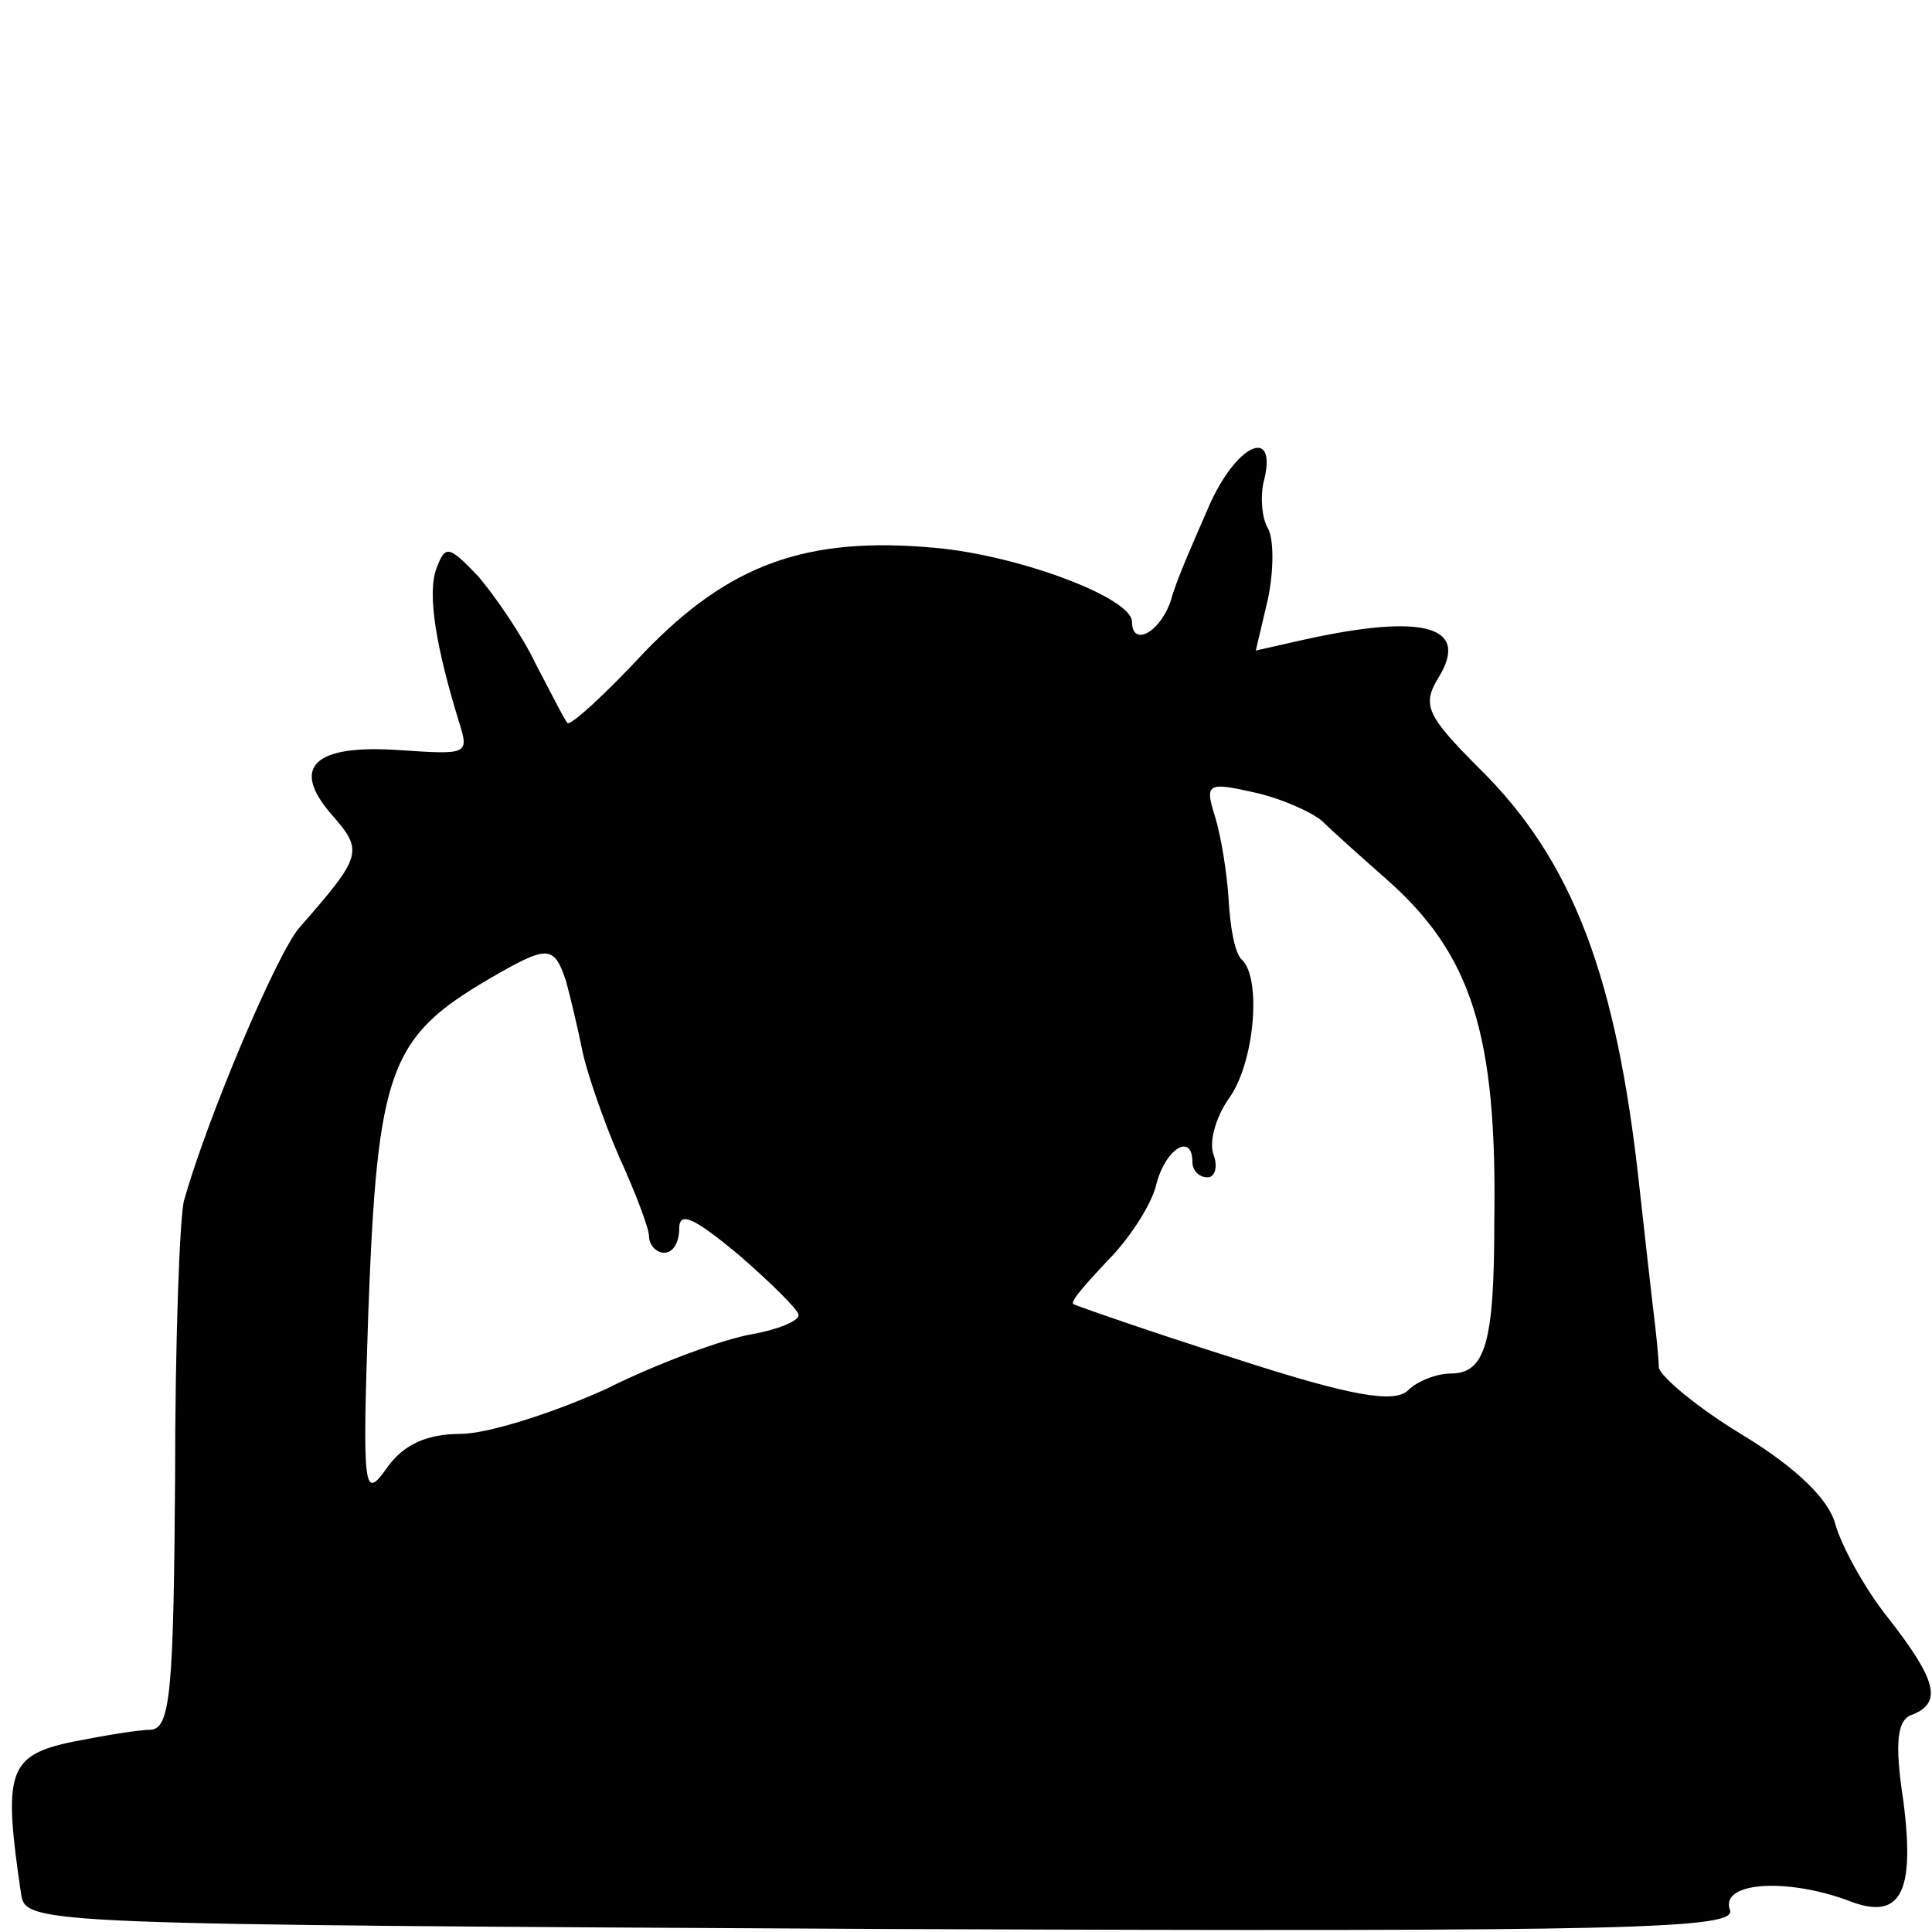 <?xml version="1.0" standalone="no"?>
<!DOCTYPE svg PUBLIC "-//W3C//DTD SVG 20010904//EN"
 "http://www.w3.org/TR/2001/REC-SVG-20010904/DTD/svg10.dtd">
<svg version="1.0" xmlns="http://www.w3.org/2000/svg"
 width="128pt" height="128pt" viewBox="0 0 128 128"
 preserveAspectRatio="xMidYMid meet">
<g transform="translate(0,128) scale(0.1,-0.1)"
fill="#000000" stroke="none">
<path d="M802 947 c-10 -23 -23 -52 -26 -64 -7 -22 -26 -32 -26 -15 0 16 -75
44 -130 49 -86 8 -137 -11 -193 -69 -26 -28 -49 -49 -51 -47 -2 2 -11 20 -21
39 -9 19 -27 45 -38 58 -20 21 -22 21 -28 5 -6 -17 0 -52 15 -101 7 -22 6 -22
-39 -19 -57 4 -73 -11 -45 -43 21 -24 20 -27 -22 -75 -15 -18 -60 -124 -76
-180 -3 -11 -6 -94 -6 -185 -1 -139 -3 -165 -16 -166 -8 0 -32 -4 -52 -8 -43
-9 -46 -20 -34 -101 3 -20 11 -20 570 -23 503 -2 568 0 562 13 -6 18 37 21 78
6 35 -14 45 4 37 66 -6 39 -4 54 6 57 20 8 16 23 -16 64 -16 20 -31 48 -35 62
-4 16 -25 37 -61 59 -30 18 -55 39 -56 45 0 6 -2 25 -4 41 -2 17 -6 53 -9 80
-15 138 -44 215 -106 276 -35 35 -38 42 -27 60 21 34 -9 43 -90 25 l-31 -7 8
34 c4 19 4 40 0 47 -4 7 -5 20 -3 30 10 37 -16 28 -35 -13z m74 -211 c6 -6 25
-23 42 -38 57 -50 74 -103 72 -228 0 -80 -6 -100 -29 -100 -9 0 -22 -5 -28
-11 -9 -9 -38 -4 -115 21 -57 18 -105 35 -107 36 -2 2 9 14 23 29 14 14 29 37
32 50 6 24 24 35 24 15 0 -5 4 -10 10 -10 5 0 7 7 4 15 -3 8 1 24 10 37 17 23
22 79 9 92 -5 4 -8 22 -9 40 -1 17 -5 42 -9 55 -7 22 -5 23 26 16 18 -4 38
-13 45 -19z m-501 -106 c3 -11 8 -32 11 -47 3 -14 14 -46 24 -69 11 -24 20
-48 20 -53 0 -6 5 -11 10 -11 6 0 10 7 10 16 0 12 10 7 39 -17 22 -19 40 -37
40 -40 1 -4 -14 -10 -31 -13 -18 -3 -62 -19 -96 -36 -35 -16 -79 -30 -97 -30
-22 0 -38 -7 -49 -23 -15 -21 -16 -15 -12 103 6 162 14 183 81 222 38 22 42
22 50 -2z"/>
</g>
</svg>
